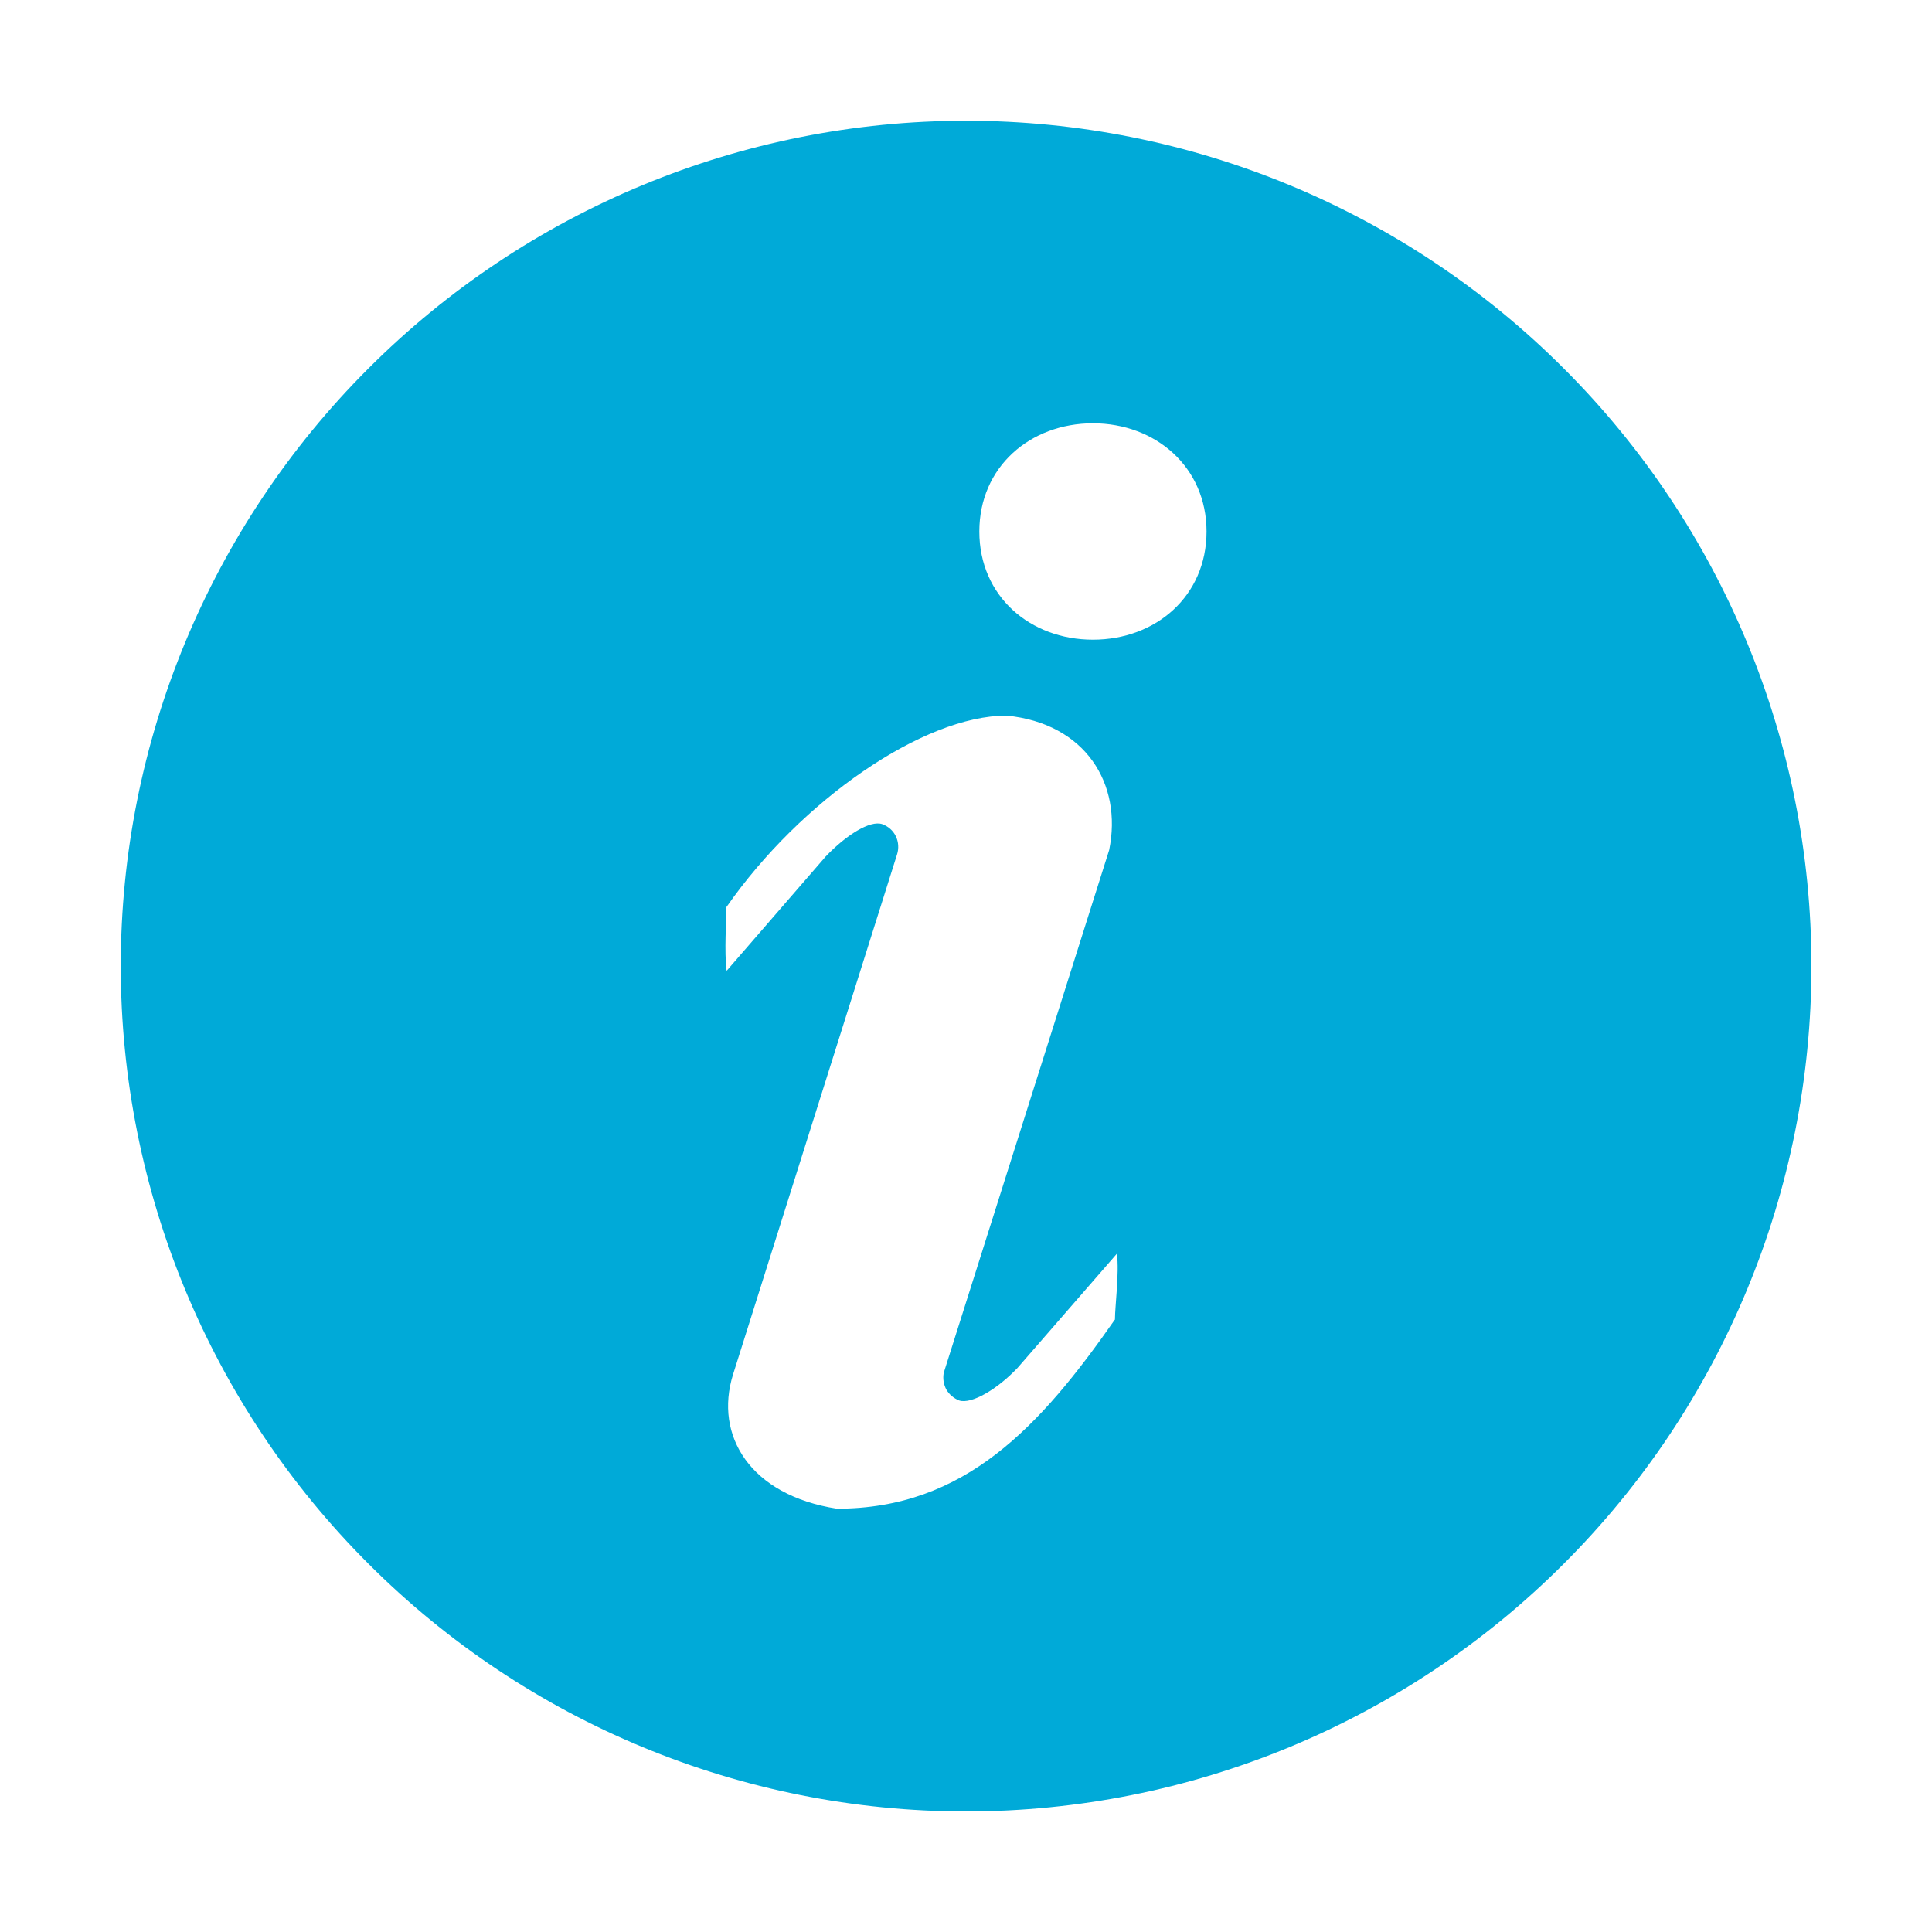 <svg width="10" height="10" viewBox="0 0 10 10" fill="none" xmlns="http://www.w3.org/2000/svg">
<g clip-path="url(#clip0_168_1059)">
<path d="M5 0.625C6.161 0.625 7.274 1.086 8.094 1.907C8.915 2.727 9.376 3.84 9.376 5C9.376 6.161 8.915 7.274 8.094 8.094C7.274 8.915 6.161 9.376 5 9.376C3.84 9.376 2.727 8.915 1.907 8.094C1.086 7.274 0.625 6.161 0.625 5C0.625 3.84 1.086 2.727 1.907 1.907C2.727 1.086 3.84 0.625 5 0.625ZM5.657 3.311C5.982 3.311 6.245 3.086 6.245 2.751C6.245 2.417 5.981 2.191 5.657 2.191C5.332 2.191 5.069 2.417 5.069 2.751C5.069 3.086 5.332 3.311 5.657 3.311ZM5.771 6.828C5.771 6.761 5.794 6.588 5.781 6.489L5.267 7.08C5.161 7.192 5.028 7.269 4.965 7.249C4.937 7.238 4.913 7.218 4.898 7.192C4.884 7.165 4.879 7.135 4.885 7.105L5.741 4.4C5.811 4.057 5.618 3.744 5.21 3.704C4.78 3.704 4.146 4.141 3.76 4.695C3.76 4.761 3.748 4.926 3.761 5.025L4.274 4.433C4.38 4.322 4.504 4.244 4.567 4.266C4.597 4.277 4.623 4.299 4.637 4.329C4.651 4.358 4.653 4.392 4.643 4.423L3.794 7.115C3.696 7.43 3.882 7.739 4.332 7.809C4.994 7.809 5.385 7.383 5.772 6.828H5.771Z" fill="#00AAD8"/>
</g>
<defs>
<clipPath id="clip0_168_1059">
<rect width="10" height="10" fill="white"/>
</clipPath>
</defs>
</svg>
